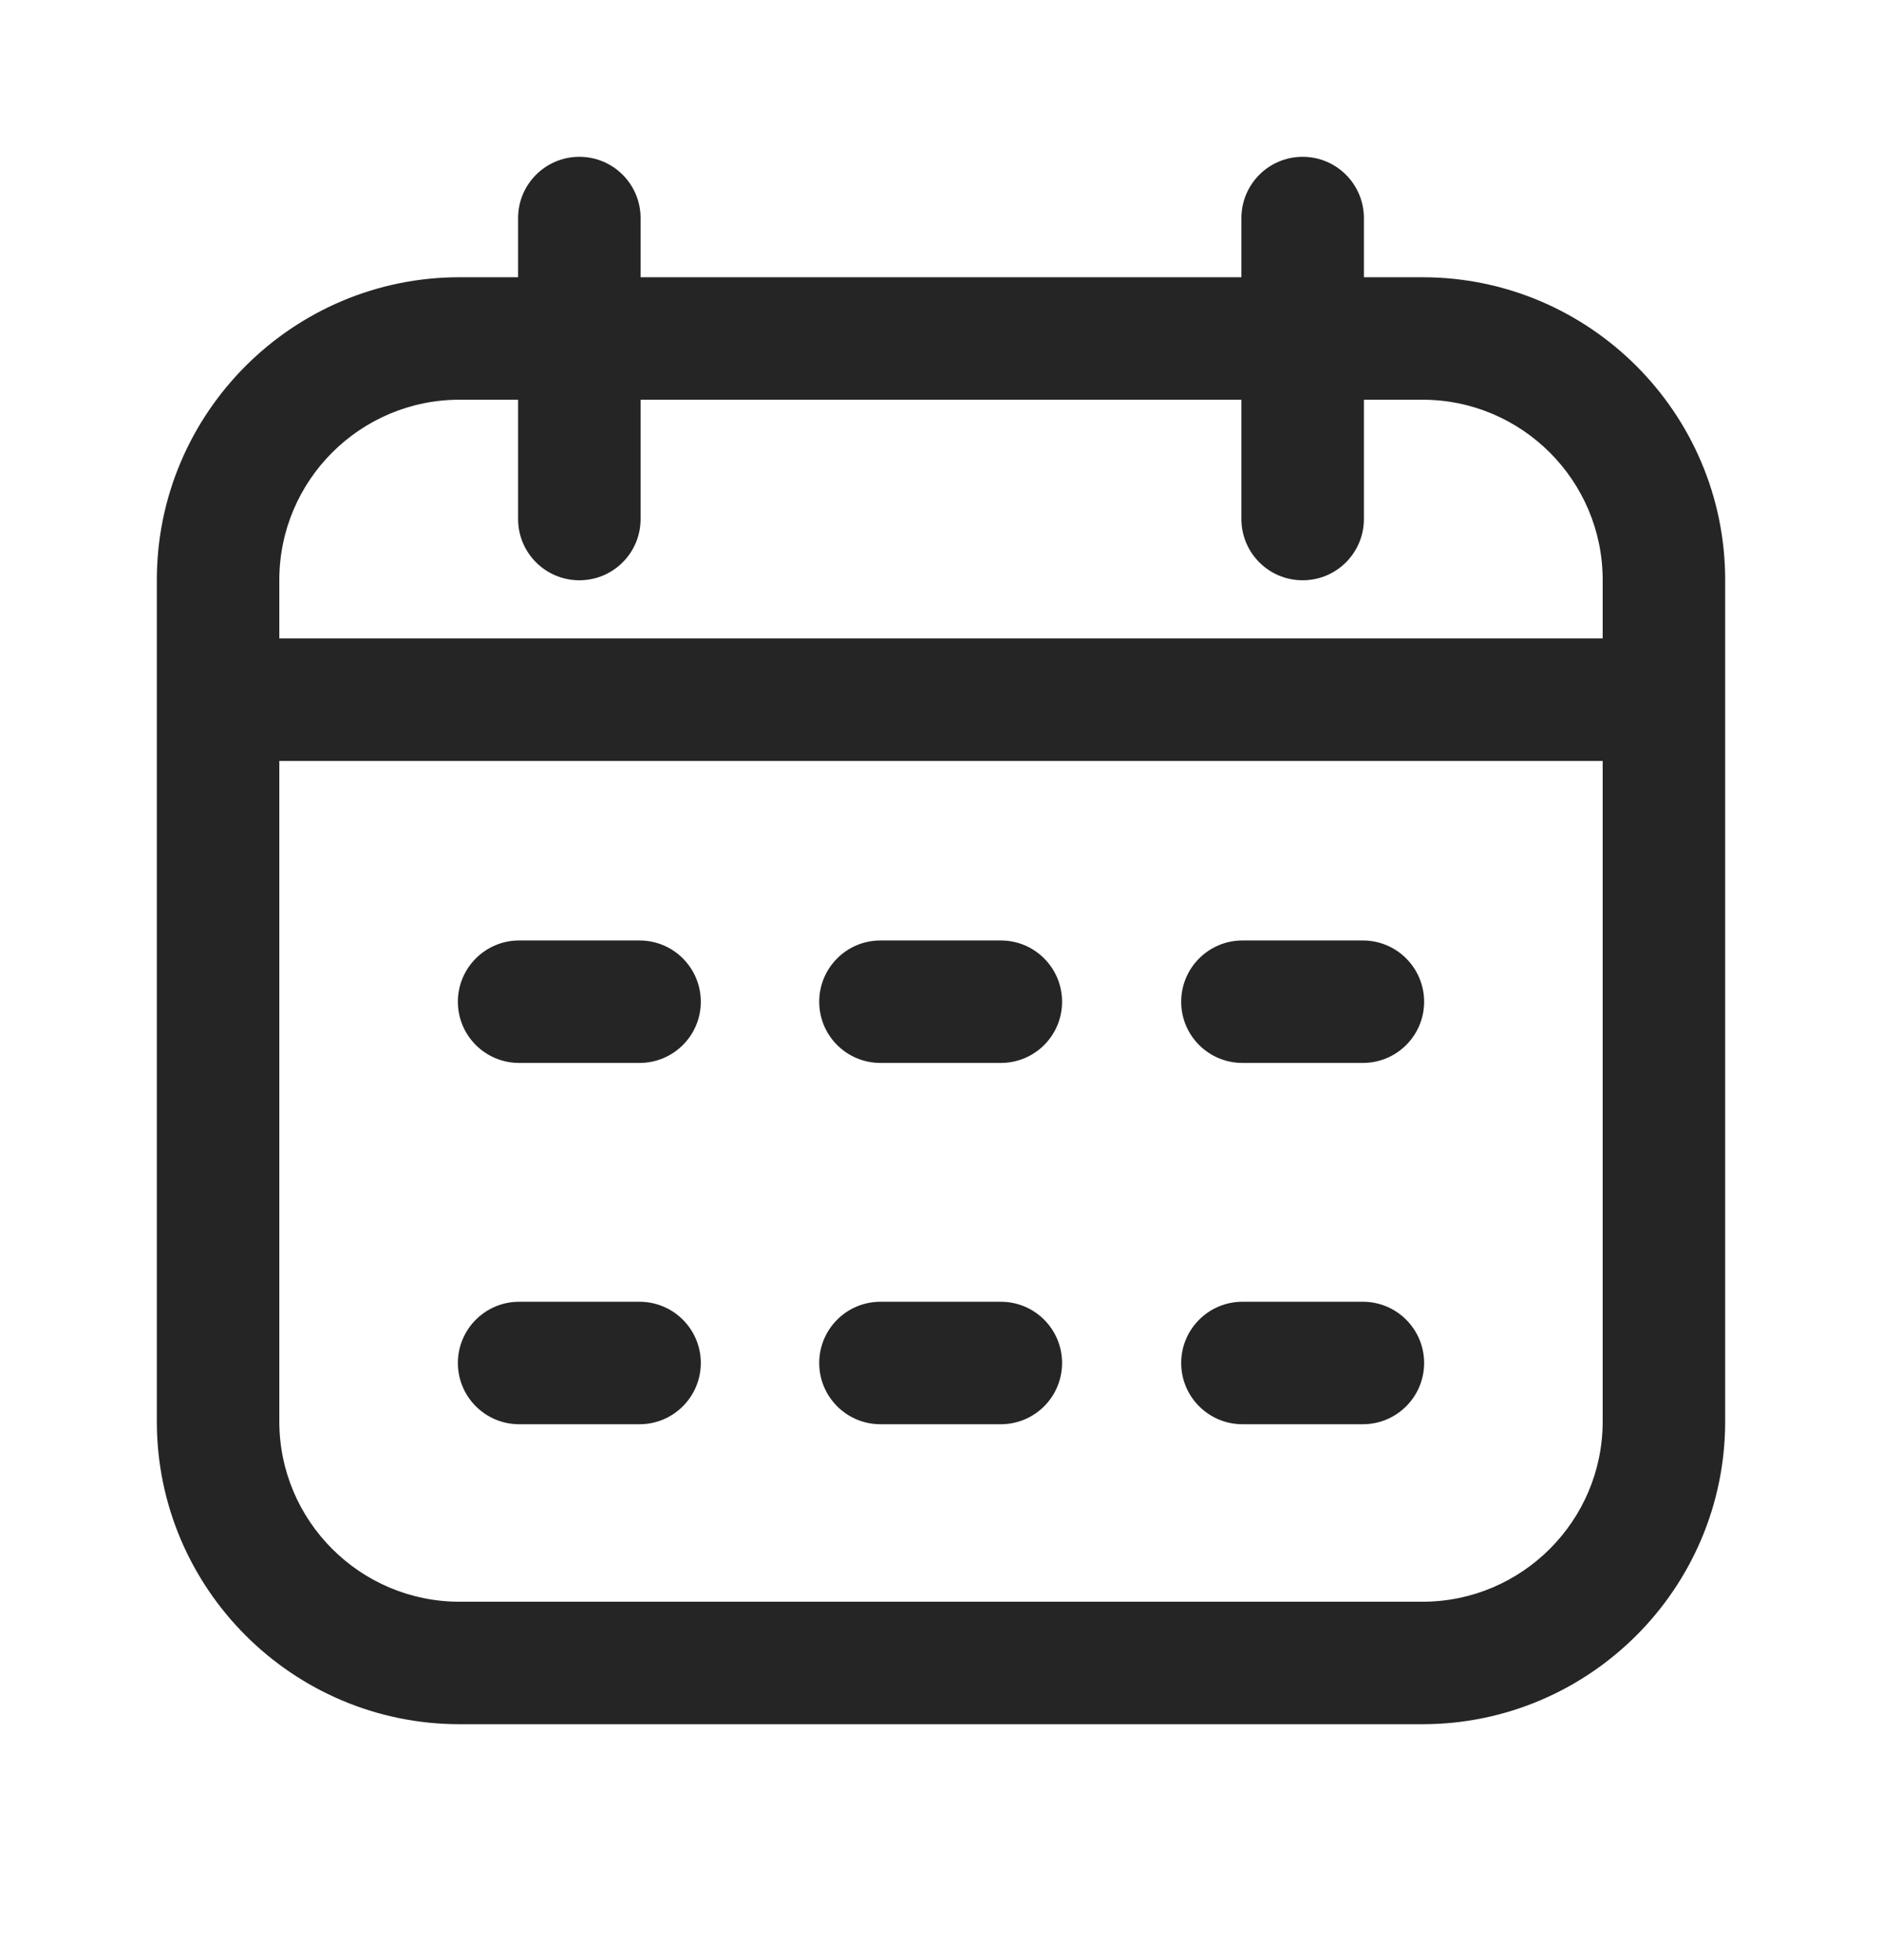 <svg width="24" height="25" viewBox="0 0 24 25" fill="none" xmlns="http://www.w3.org/2000/svg">
<path d="M18.139 3.536H17.393V2.781C17.393 2.35 17.043 2 16.612 2C16.18 2 15.831 2.35 15.831 2.781V3.536H8.169V2.781C8.169 2.35 7.82 2 7.388 2C6.957 2 6.607 2.35 6.607 2.781V3.536H5.861C3.732 3.536 2 5.268 2 7.397V18.13C2 20.259 3.732 21.991 5.861 21.991H18.139C20.268 21.991 22 20.259 22 18.13V7.397C22 5.268 20.268 3.536 18.139 3.536ZM5.861 5.098H6.607V6.62C6.607 7.052 6.957 7.401 7.388 7.401C7.82 7.401 8.169 7.052 8.169 6.62V5.098H15.831V6.62C15.831 7.052 16.18 7.401 16.612 7.401C17.043 7.401 17.393 7.052 17.393 6.62V5.098H18.139C19.407 5.098 20.438 6.129 20.438 7.397V8.143H3.562V7.397C3.562 6.129 4.593 5.098 5.861 5.098ZM18.139 20.429H5.861C4.593 20.429 3.562 19.398 3.562 18.13V9.705H20.438V18.13C20.438 19.398 19.407 20.429 18.139 20.429ZM8.937 12.777C8.937 13.208 8.587 13.557 8.156 13.557H6.62C6.189 13.557 5.839 13.208 5.839 12.777C5.839 12.345 6.189 11.995 6.62 11.995H8.156C8.587 11.995 8.937 12.345 8.937 12.777ZM18.161 12.777C18.161 13.208 17.811 13.557 17.38 13.557H15.844C15.413 13.557 15.063 13.208 15.063 12.777C15.063 12.345 15.413 11.995 15.844 11.995H17.38C17.811 11.995 18.161 12.345 18.161 12.777ZM13.544 12.777C13.544 13.208 13.195 13.557 12.763 13.557H11.228C10.796 13.557 10.447 13.208 10.447 12.777C10.447 12.345 10.796 11.995 11.228 11.995H12.763C13.195 11.995 13.544 12.345 13.544 12.777ZM8.937 17.384C8.937 17.815 8.587 18.165 8.156 18.165H6.62C6.189 18.165 5.839 17.815 5.839 17.384C5.839 16.953 6.189 16.603 6.62 16.603H8.156C8.587 16.603 8.937 16.953 8.937 17.384ZM18.161 17.384C18.161 17.815 17.811 18.165 17.38 18.165H15.844C15.413 18.165 15.063 17.815 15.063 17.384C15.063 16.953 15.413 16.603 15.844 16.603H17.38C17.811 16.603 18.161 16.953 18.161 17.384ZM13.544 17.384C13.544 17.815 13.195 18.165 12.763 18.165H11.228C10.796 18.165 10.447 17.815 10.447 17.384C10.447 16.953 10.796 16.603 11.228 16.603H12.763C13.195 16.603 13.544 16.953 13.544 17.384Z" fill="#252525"/>
</svg>
